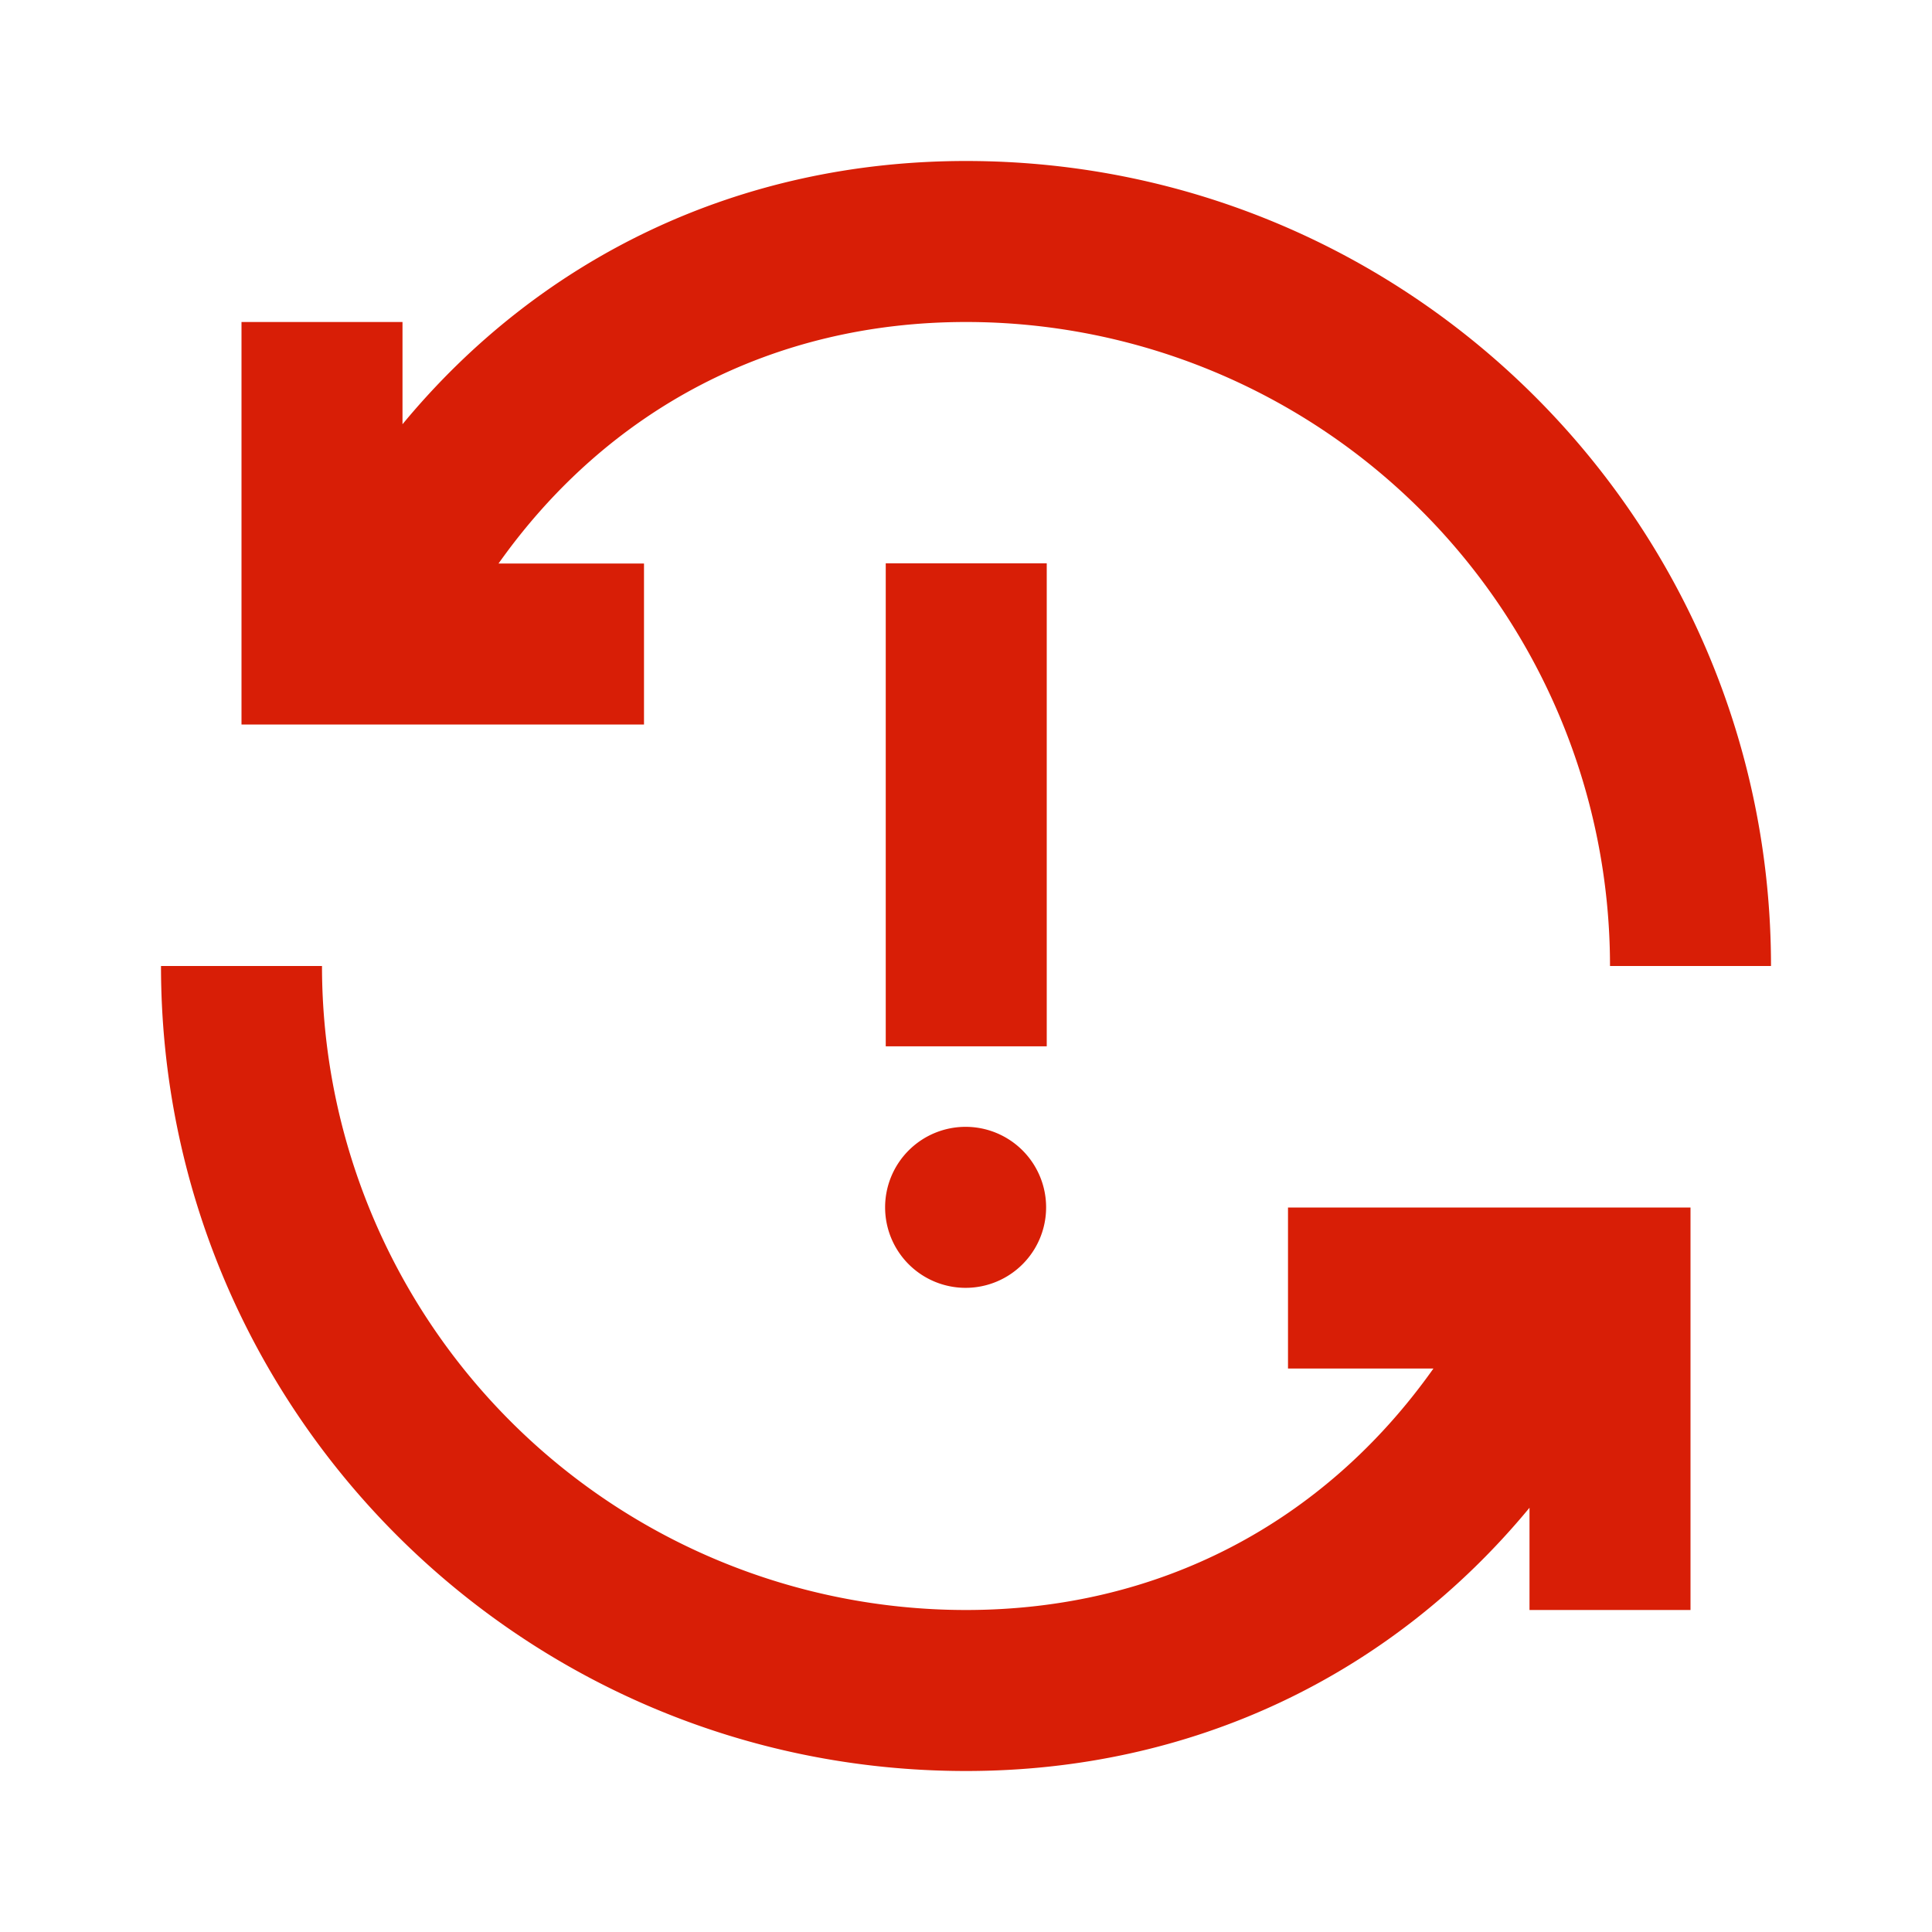 <?xml version="1.0" standalone="no"?><!DOCTYPE svg PUBLIC "-//W3C//DTD SVG 1.1//EN" "http://www.w3.org/Graphics/SVG/1.1/DTD/svg11.dtd"><svg t="1650787146961" class="icon" viewBox="0 0 1024 1024" version="1.1" xmlns="http://www.w3.org/2000/svg" p-id="3390" width="128" height="128" xmlns:xlink="http://www.w3.org/1999/xlink"><defs><style type="text/css">@font-face { font-family: "feedback-iconfont"; src: url("//at.alicdn.com/t/font_1031158_u69w8yhxdu.woff2?t=1630033759944") format("woff2"), url("//at.alicdn.com/t/font_1031158_u69w8yhxdu.woff?t=1630033759944") format("woff"), url("//at.alicdn.com/t/font_1031158_u69w8yhxdu.ttf?t=1630033759944") format("truetype"); }
</style></defs><path d="M264.235 298.667H341.333v85.333H128V170.667h85.333v54.187C286.933 135.808 392.363 85.333 512 85.333c235.648 0 426.667 191.019 426.667 426.667h-85.333a341.333 341.333 0 0 0-341.333-341.333C409.856 170.667 322.304 216.704 264.235 298.667z m495.531 426.667H682.667v-85.333h213.333v213.333h-85.333v-54.187C737.067 888.192 631.637 938.667 512 938.667 276.352 938.667 85.333 747.648 85.333 512h85.333a341.333 341.333 0 0 0 341.333 341.333c102.144 0 189.696-46.037 247.765-128zM512 682.581a42.667 42.667 0 1 1 0-85.333 42.667 42.667 0 0 1 0 85.333z m-42.539-384h85.333v256h-85.333v-256z" p-id="3391" fill="#d81e06"></path></svg>